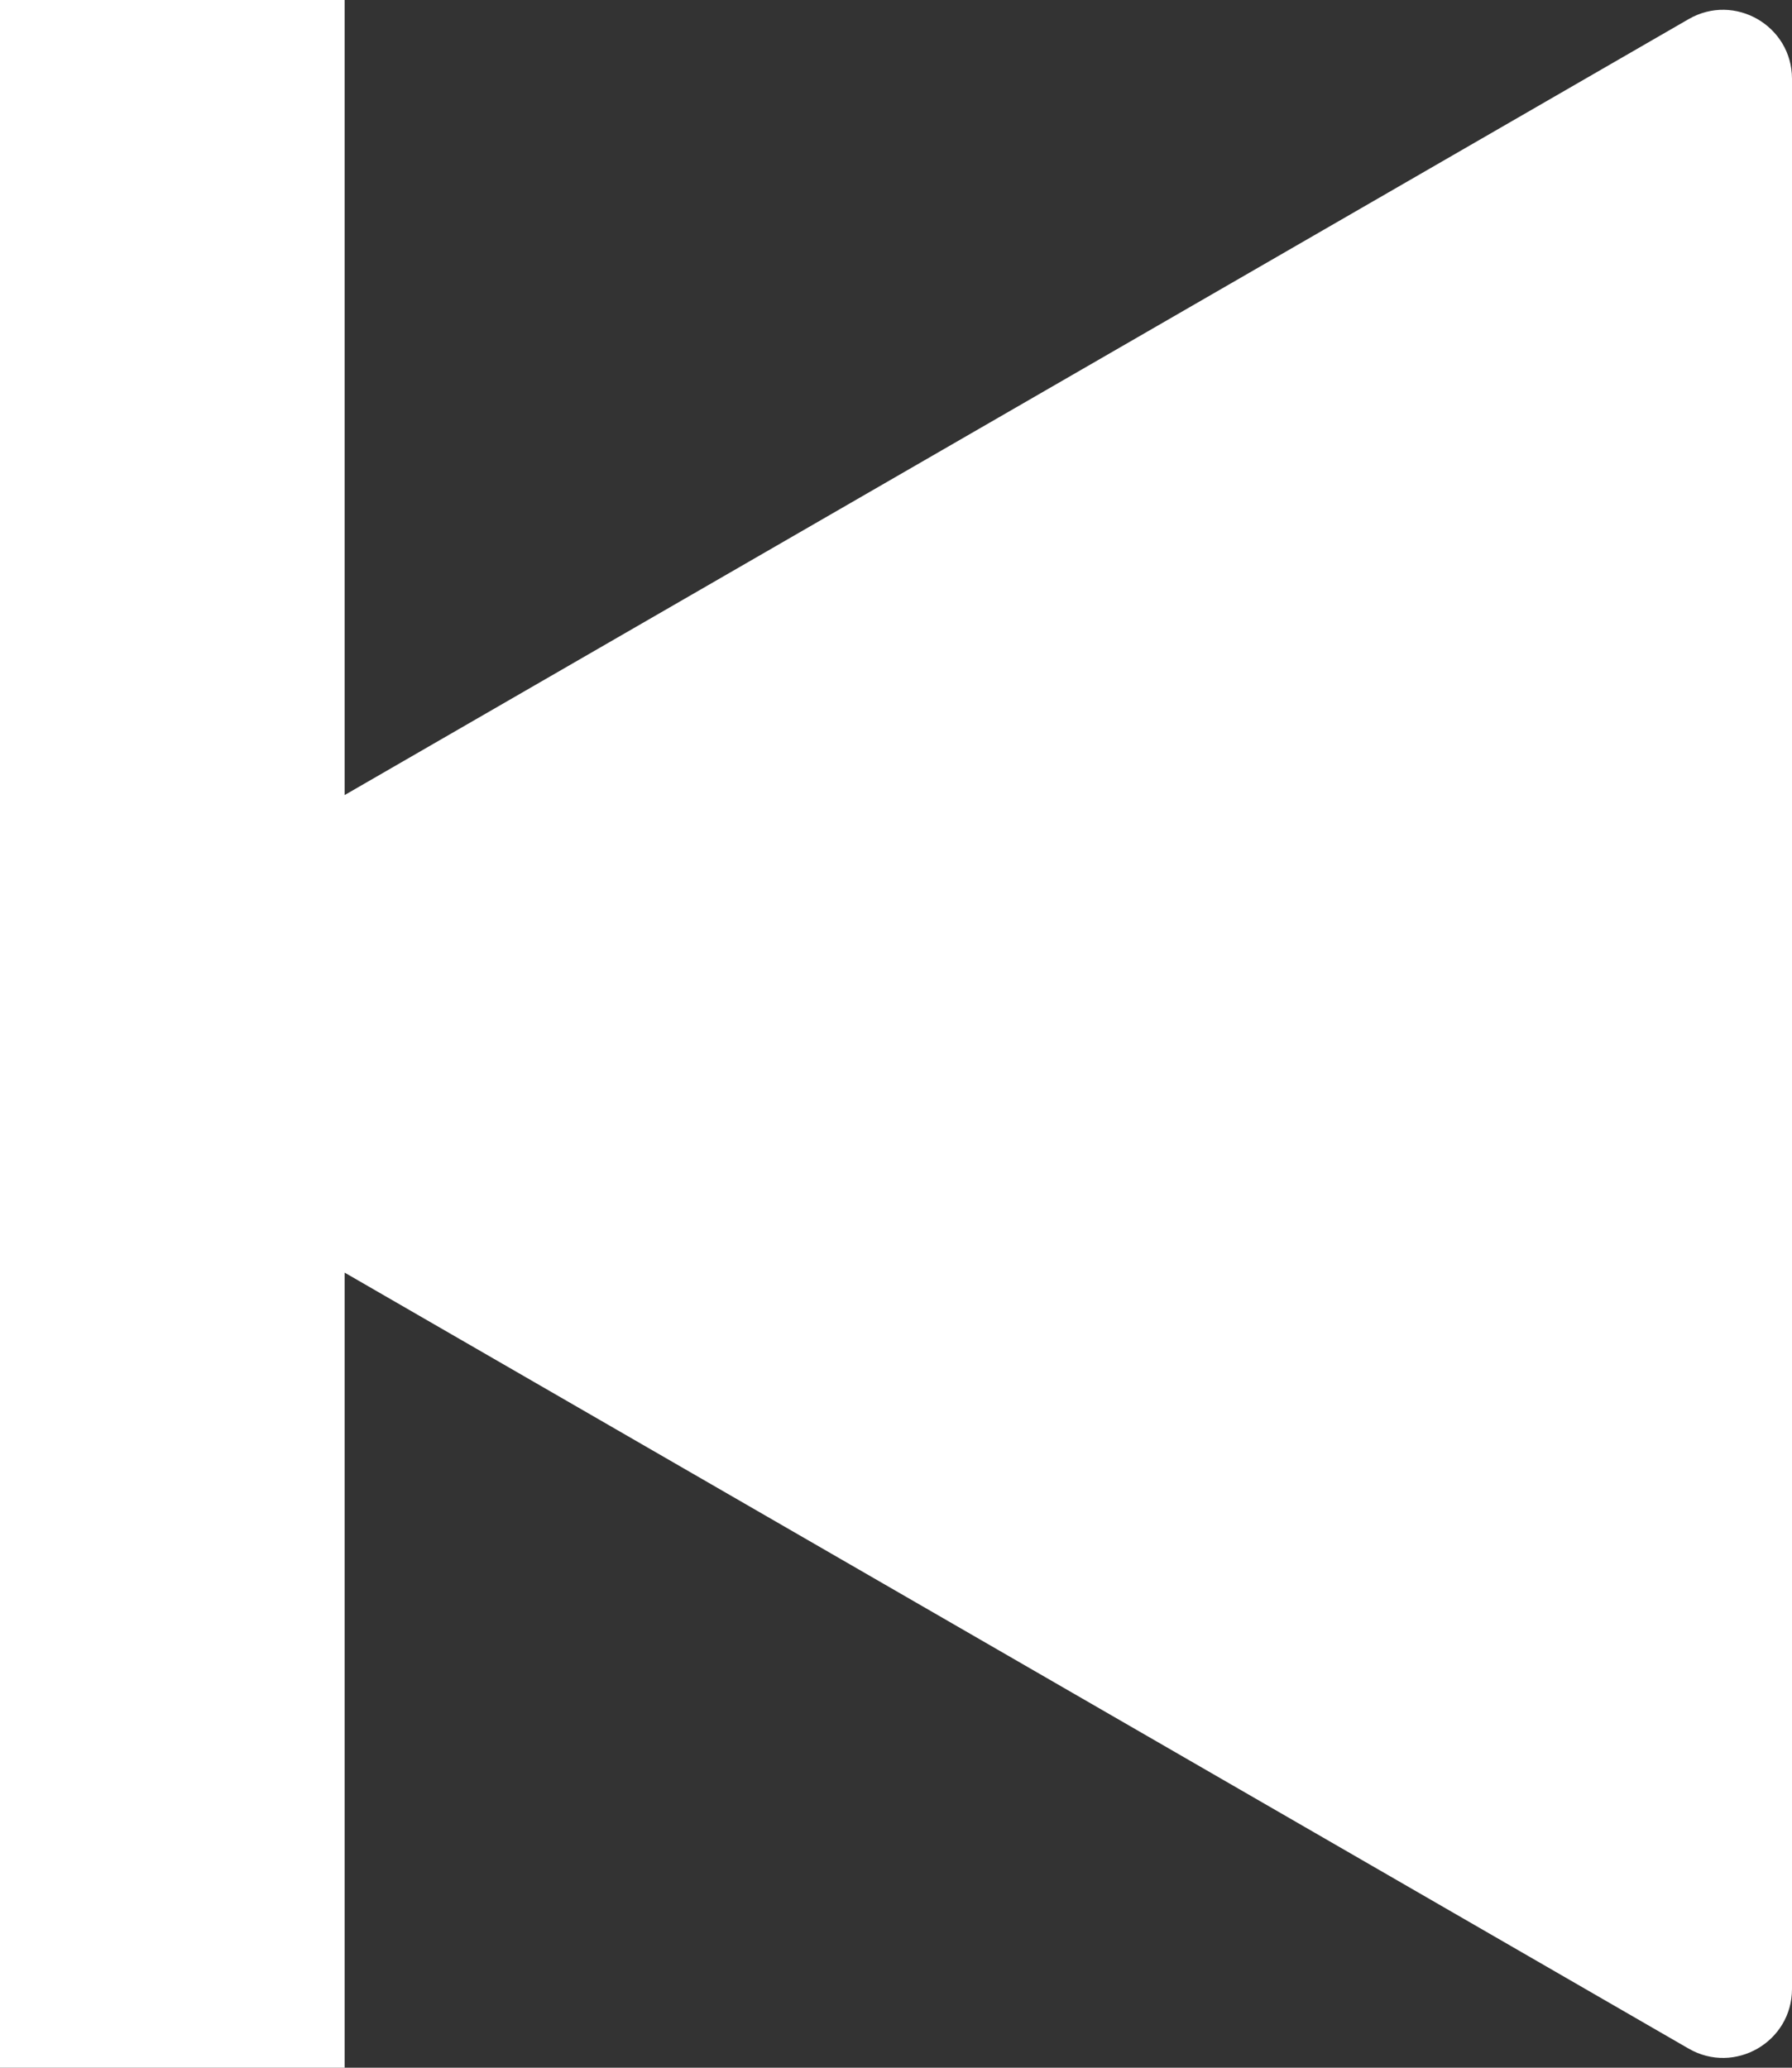 <svg width="52" height="60" viewBox="0 0 52 60" fill="none" xmlns="http://www.w3.org/2000/svg">
<rect x="0" y="0" width="52" height="60" fill="#333333" stroke="none"/>
<path d="M0 60H10V36.928L49 59.445C50.333 60.215 52 59.252 52 57.713V2.287C52 0.748 50.333 -0.215 49 0.555L10 23.071V0H0V60Z" fill="white"/>
</svg>
